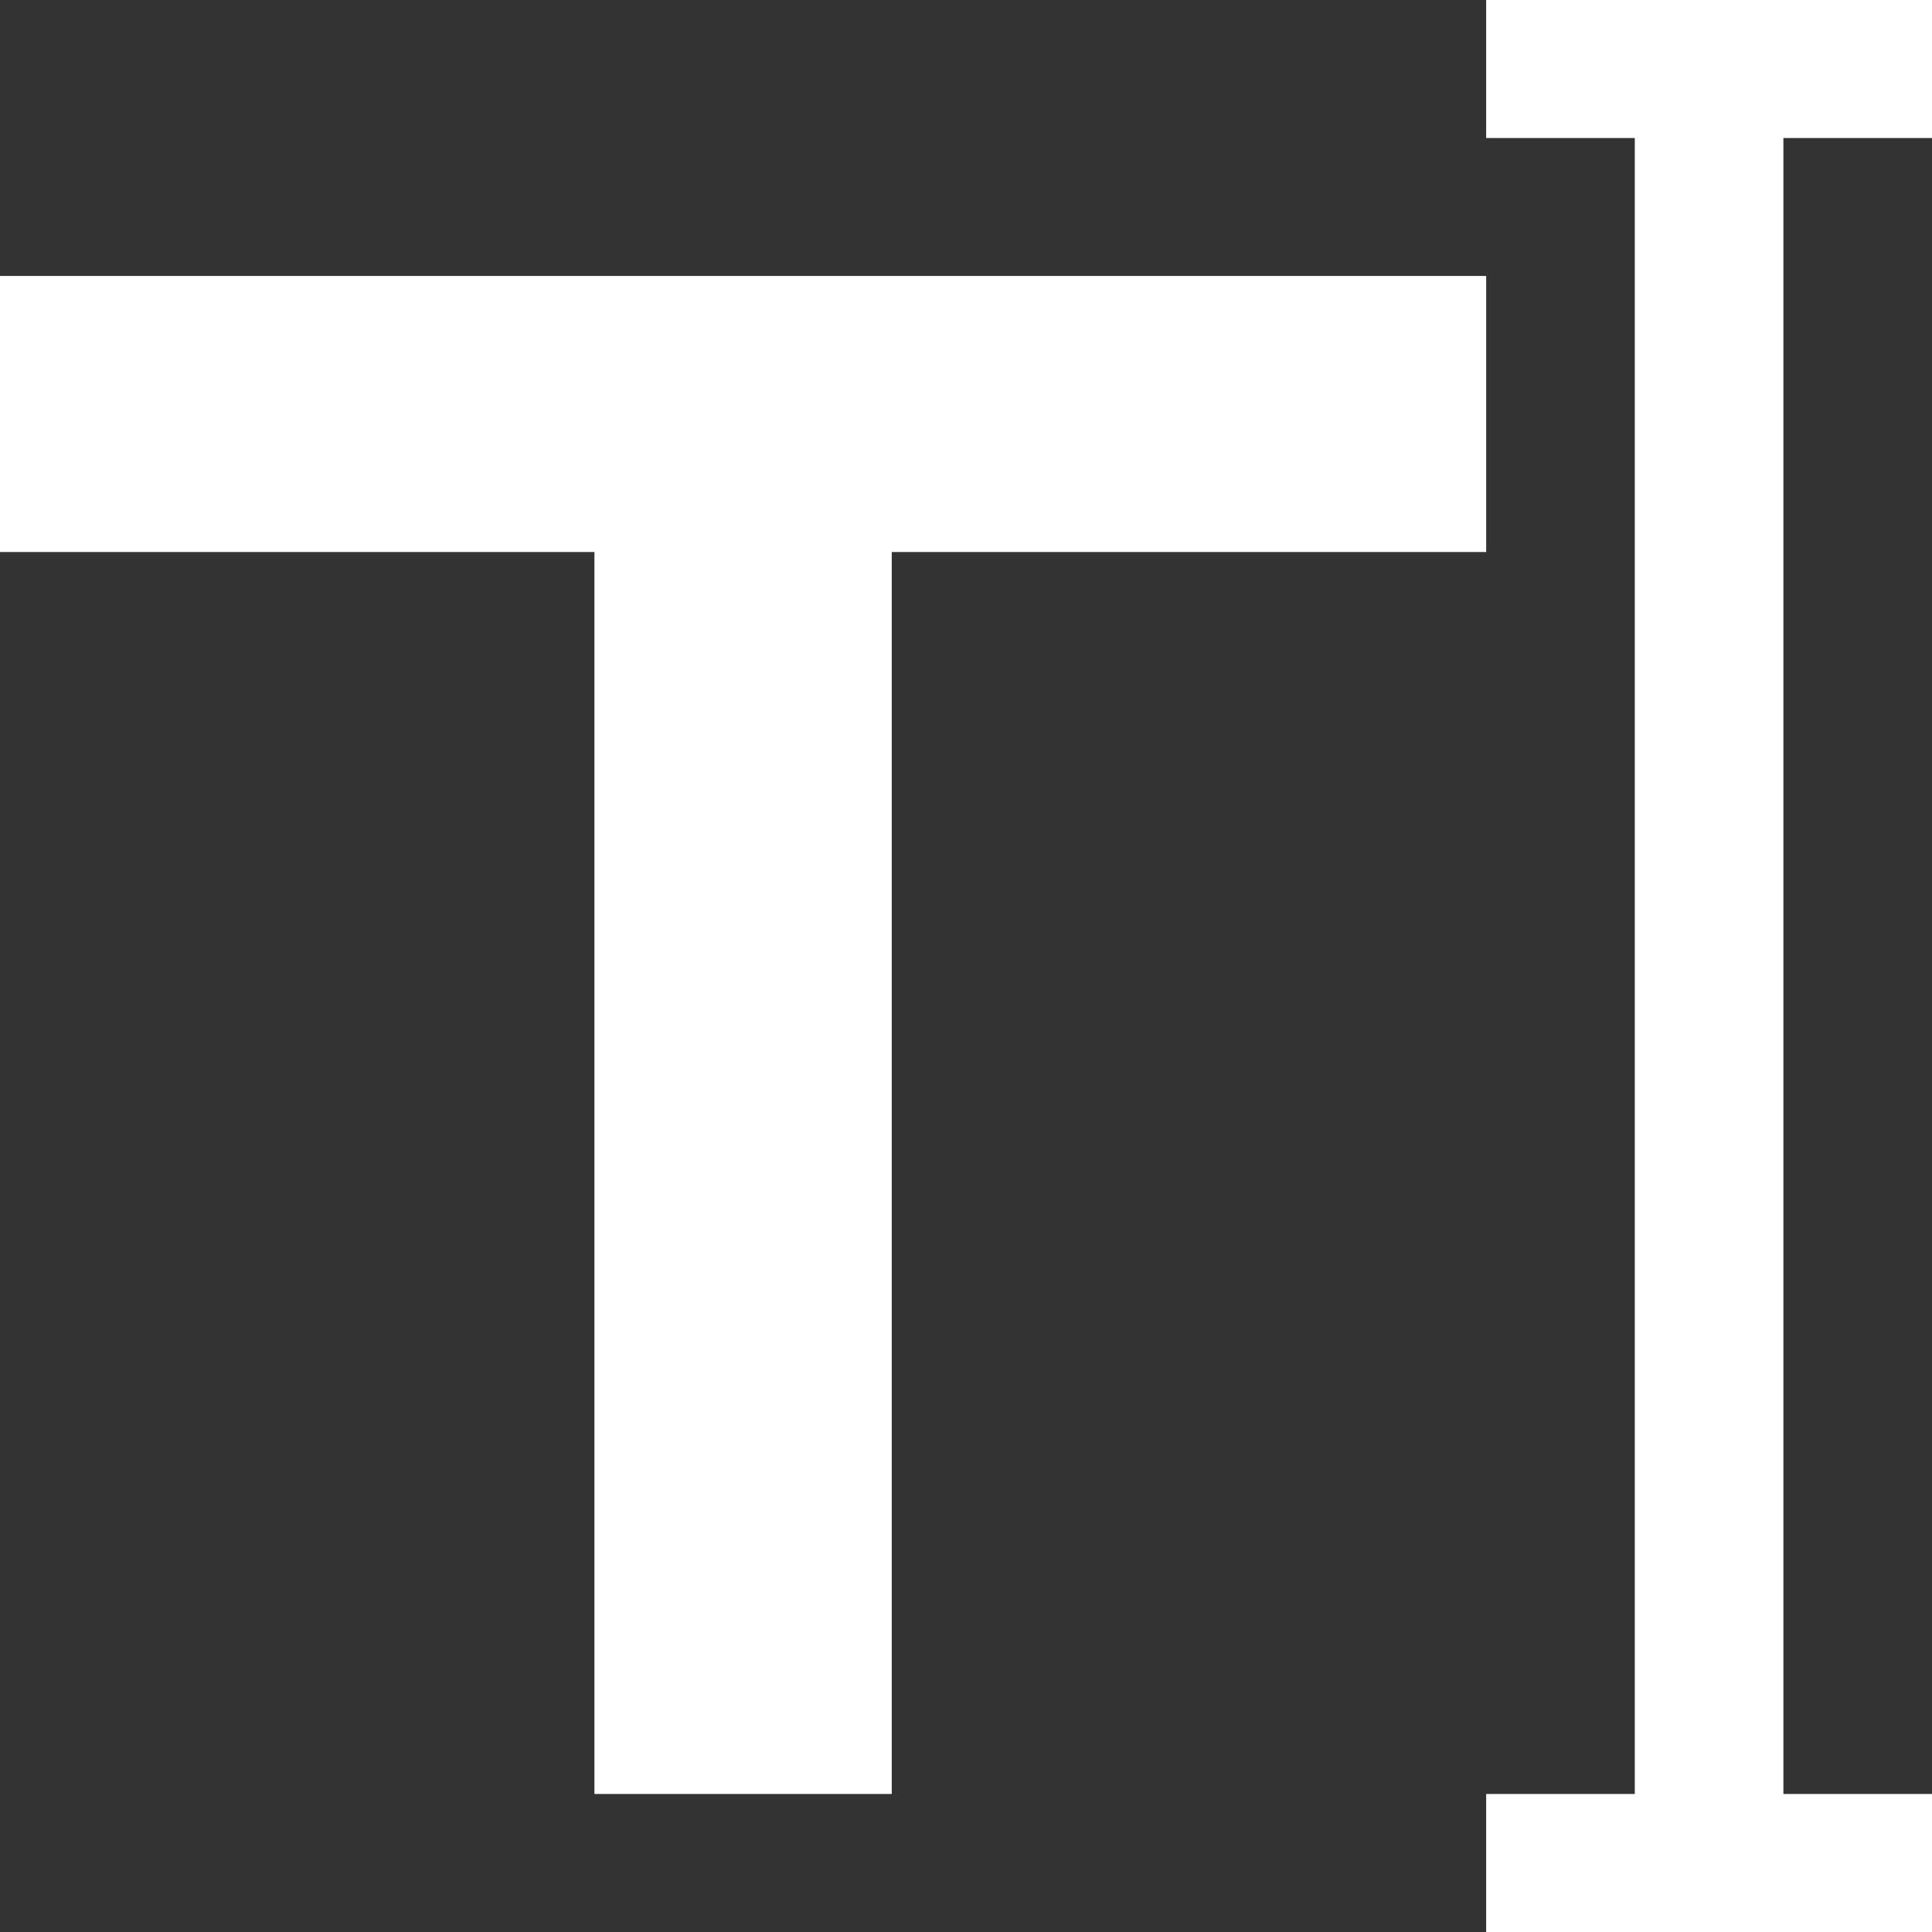 <svg xmlns="http://www.w3.org/2000/svg" width="25" height="25" viewBox="0 0 25 25" fill="none">
<rect x="0" y="0" width="25" height="25" fill="#333333" stroke="none"/>
<path d="M0 3.571V7.143H7.692V23.214H11.539V7.143H19.231V3.571H0Z" fill="white"/>
<path d="M25 1.786V0H19.231V1.786H21.154V23.214H19.231V25H25V23.214H23.077V1.786H25Z" fill="white"/>
</svg>